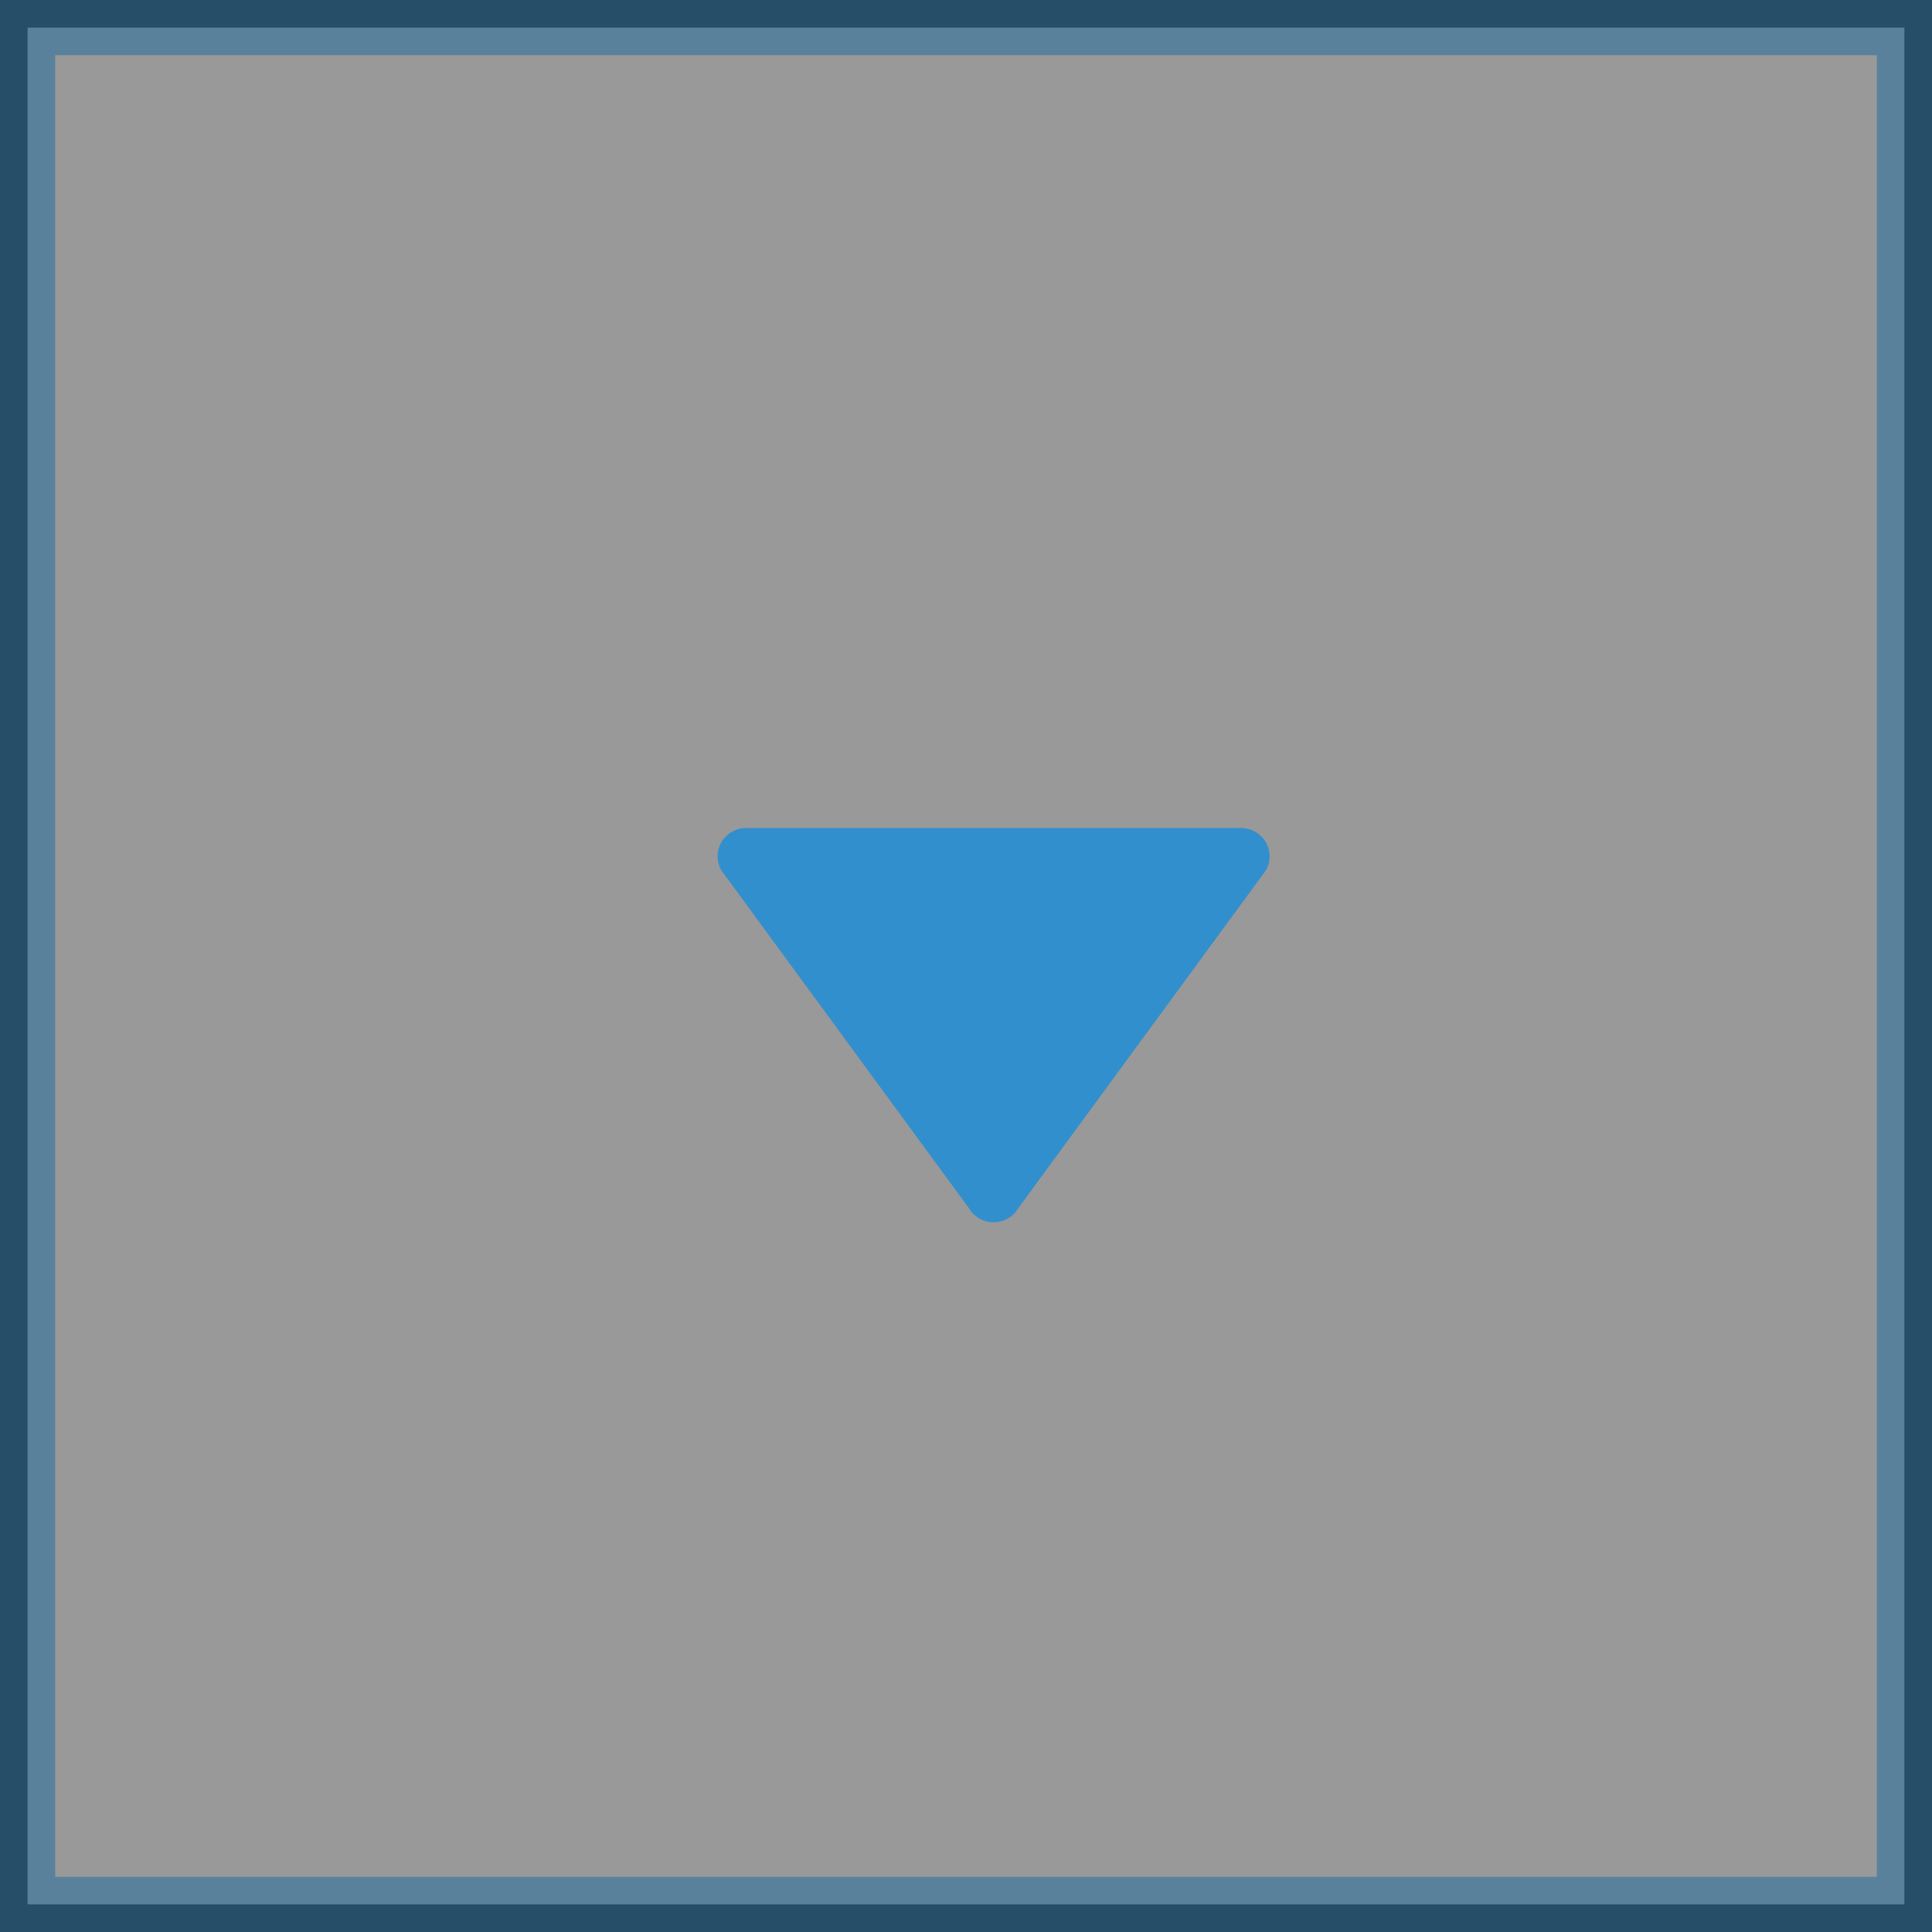 <svg width="35" height="35" viewBox="0 0 35 35" fill="none" xmlns="http://www.w3.org/2000/svg">
<rect x="0" y="0" width="35" height="35" fill="#333333" stroke="none"/>
<rect opacity="0.5" x="34.5" y="0.5" width="34" height="34" transform="rotate(90 34.5 0.5)" fill="white" stroke="#1C6A9E"/>
<path d="M22.931 15.257C22.977 15.336 23 15.424 23 15.513C23 15.602 22.977 15.69 22.931 15.77L18.448 21.886C18.356 22.045 18.185 22.143 18 22.143C17.815 22.143 17.644 22.045 17.552 21.886L13.069 15.77C12.977 15.611 12.977 15.415 13.069 15.257C13.162 15.098 13.333 15 13.518 15L22.482 15C22.667 15 22.838 15.098 22.931 15.257Z" fill="#328FCD"/>
</svg>
